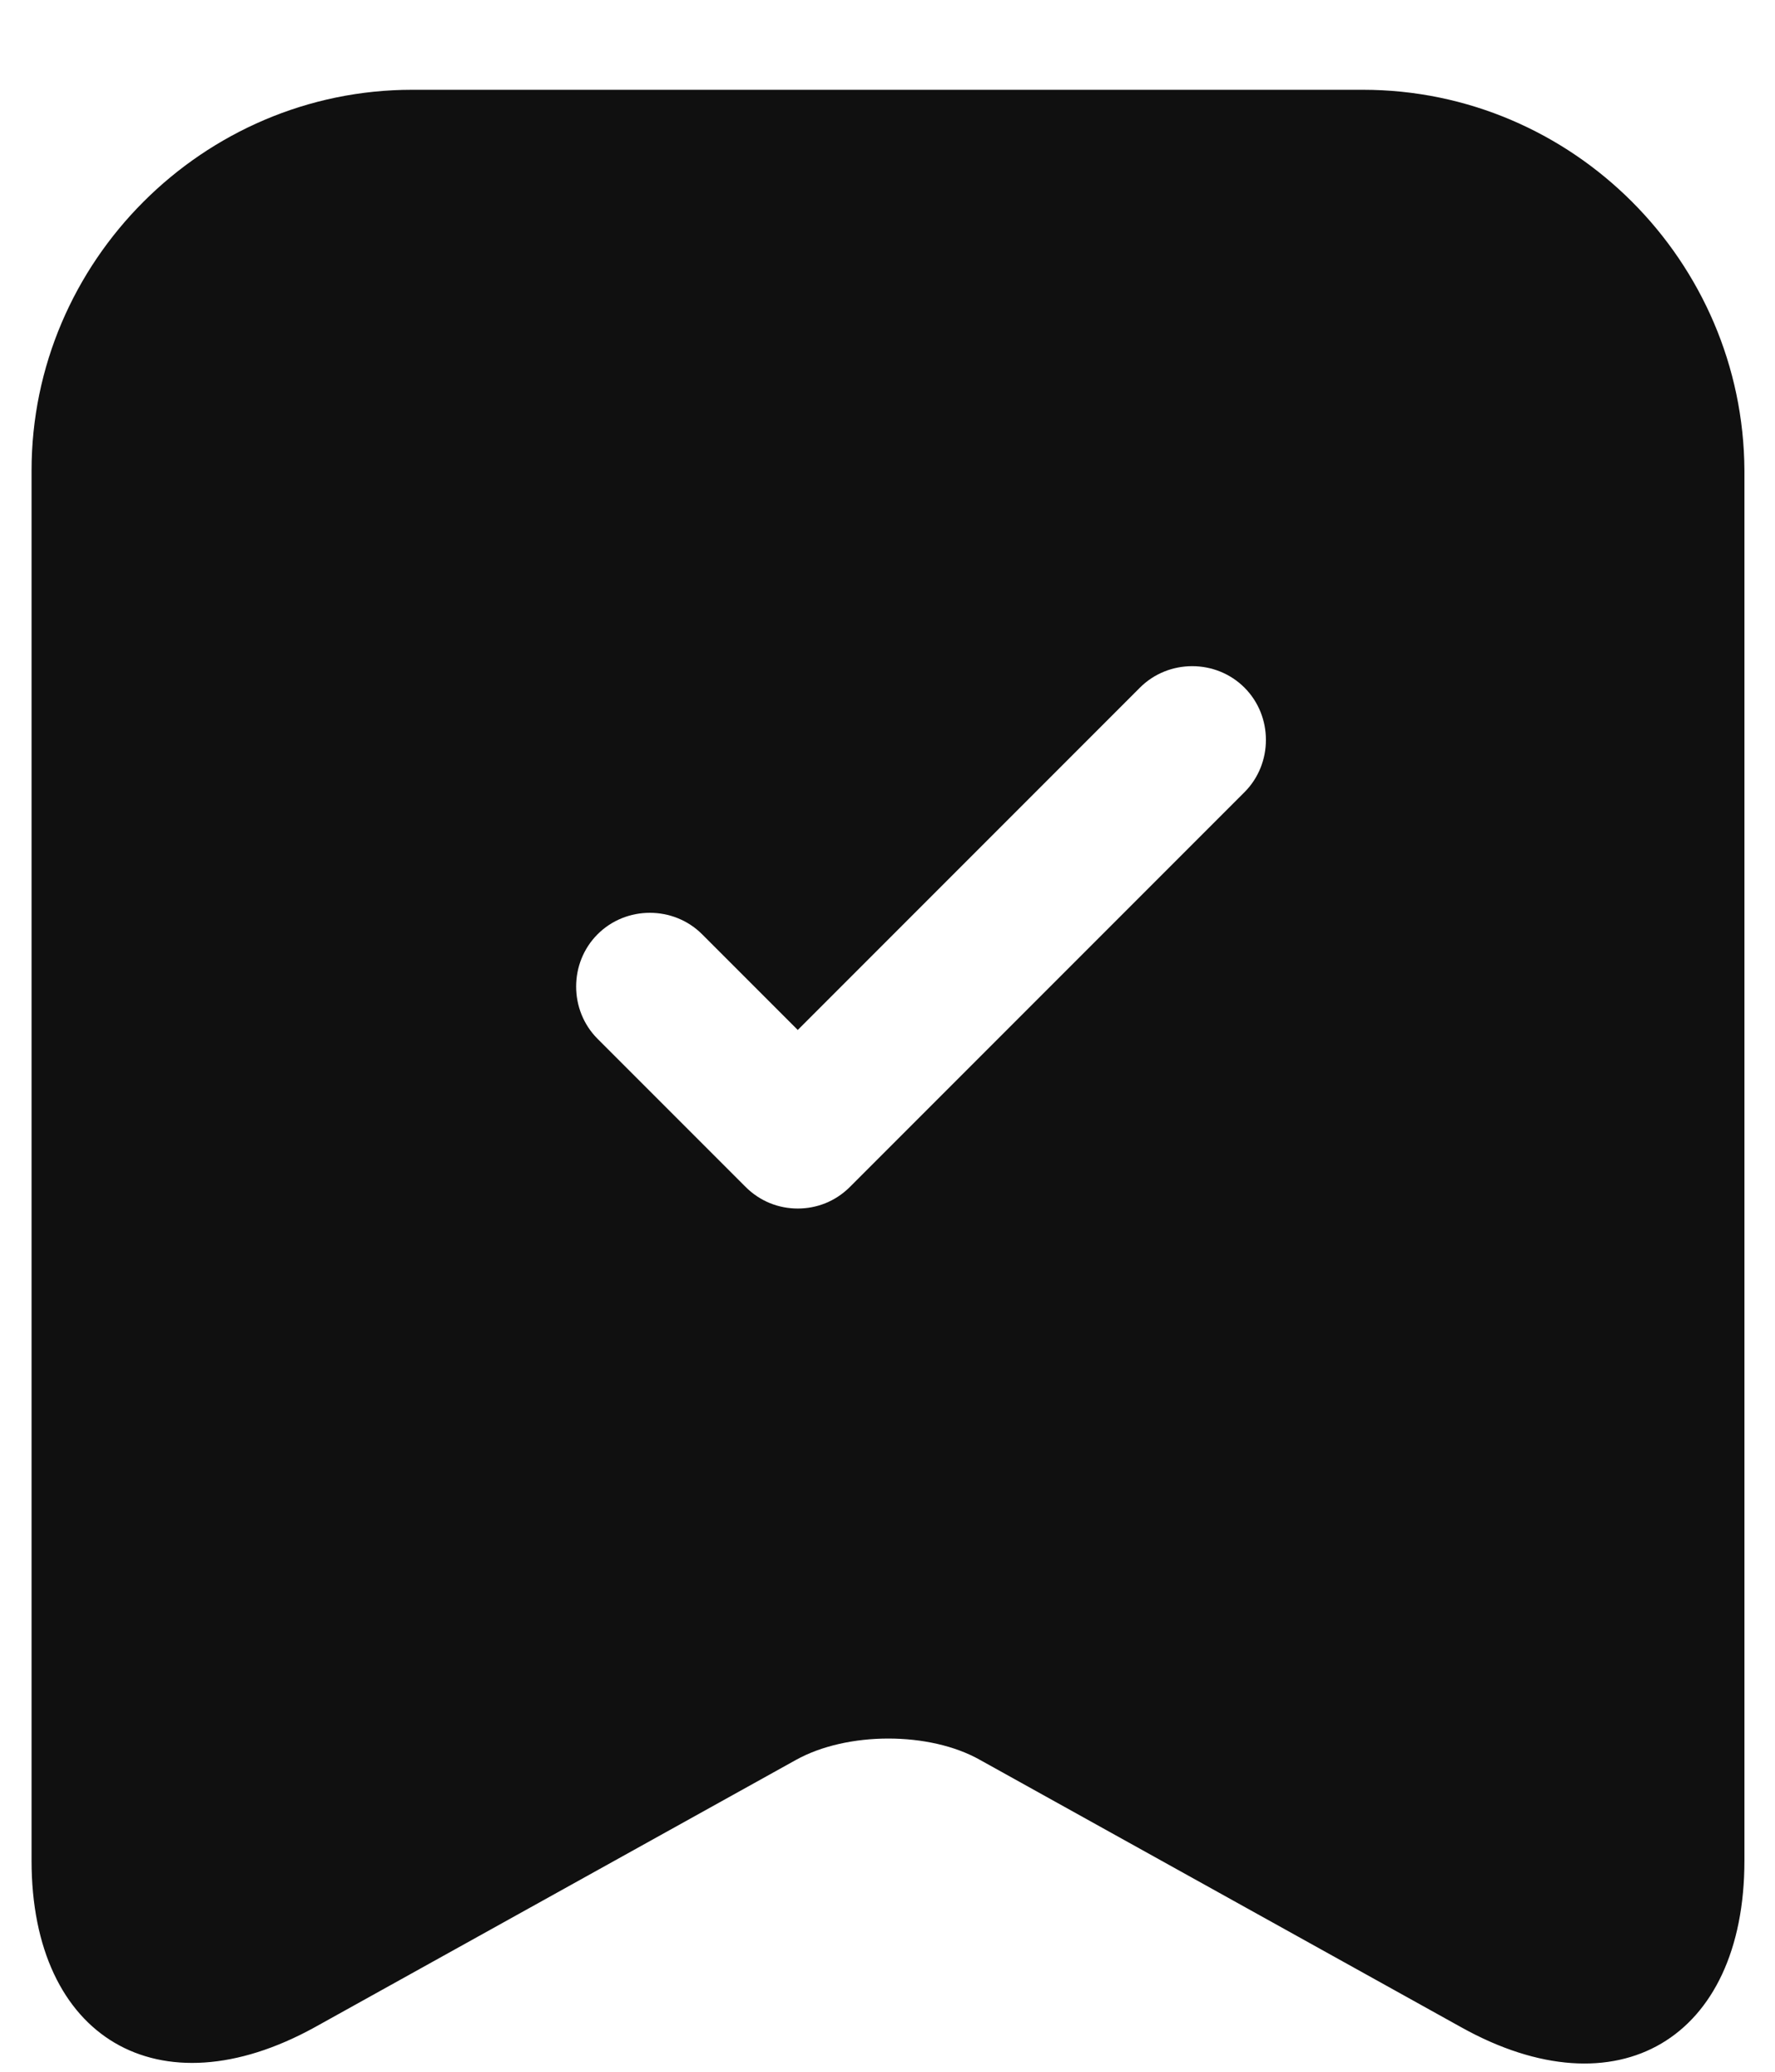 <svg width="18" height="21" viewBox="0 0 18 21" fill="none" xmlns="http://www.w3.org/2000/svg">
<path d="M13.82 0.91H4.18C2.06 0.91 0.32 2.65 0.32 4.77V18.86C0.32 20.66 1.61 21.42 3.19 20.55L8.07 17.84C8.59 17.55 9.43 17.55 9.94 17.84L14.82 20.55C16.4 21.43 17.69 20.67 17.69 18.86V4.77C17.68 2.65 15.95 0.91 13.82 0.91ZM12.62 8.03L8.62 12.03C8.47 12.18 8.28 12.25 8.09 12.25C7.9 12.25 7.71 12.18 7.56 12.03L6.06 10.53C5.77 10.24 5.77 9.76 6.06 9.47C6.35 9.18 6.83 9.18 7.12 9.47L8.09 10.44L11.56 6.97C11.85 6.68 12.33 6.68 12.62 6.97C12.91 7.26 12.91 7.74 12.62 8.03Z" fill="#101010"/>
</svg>
